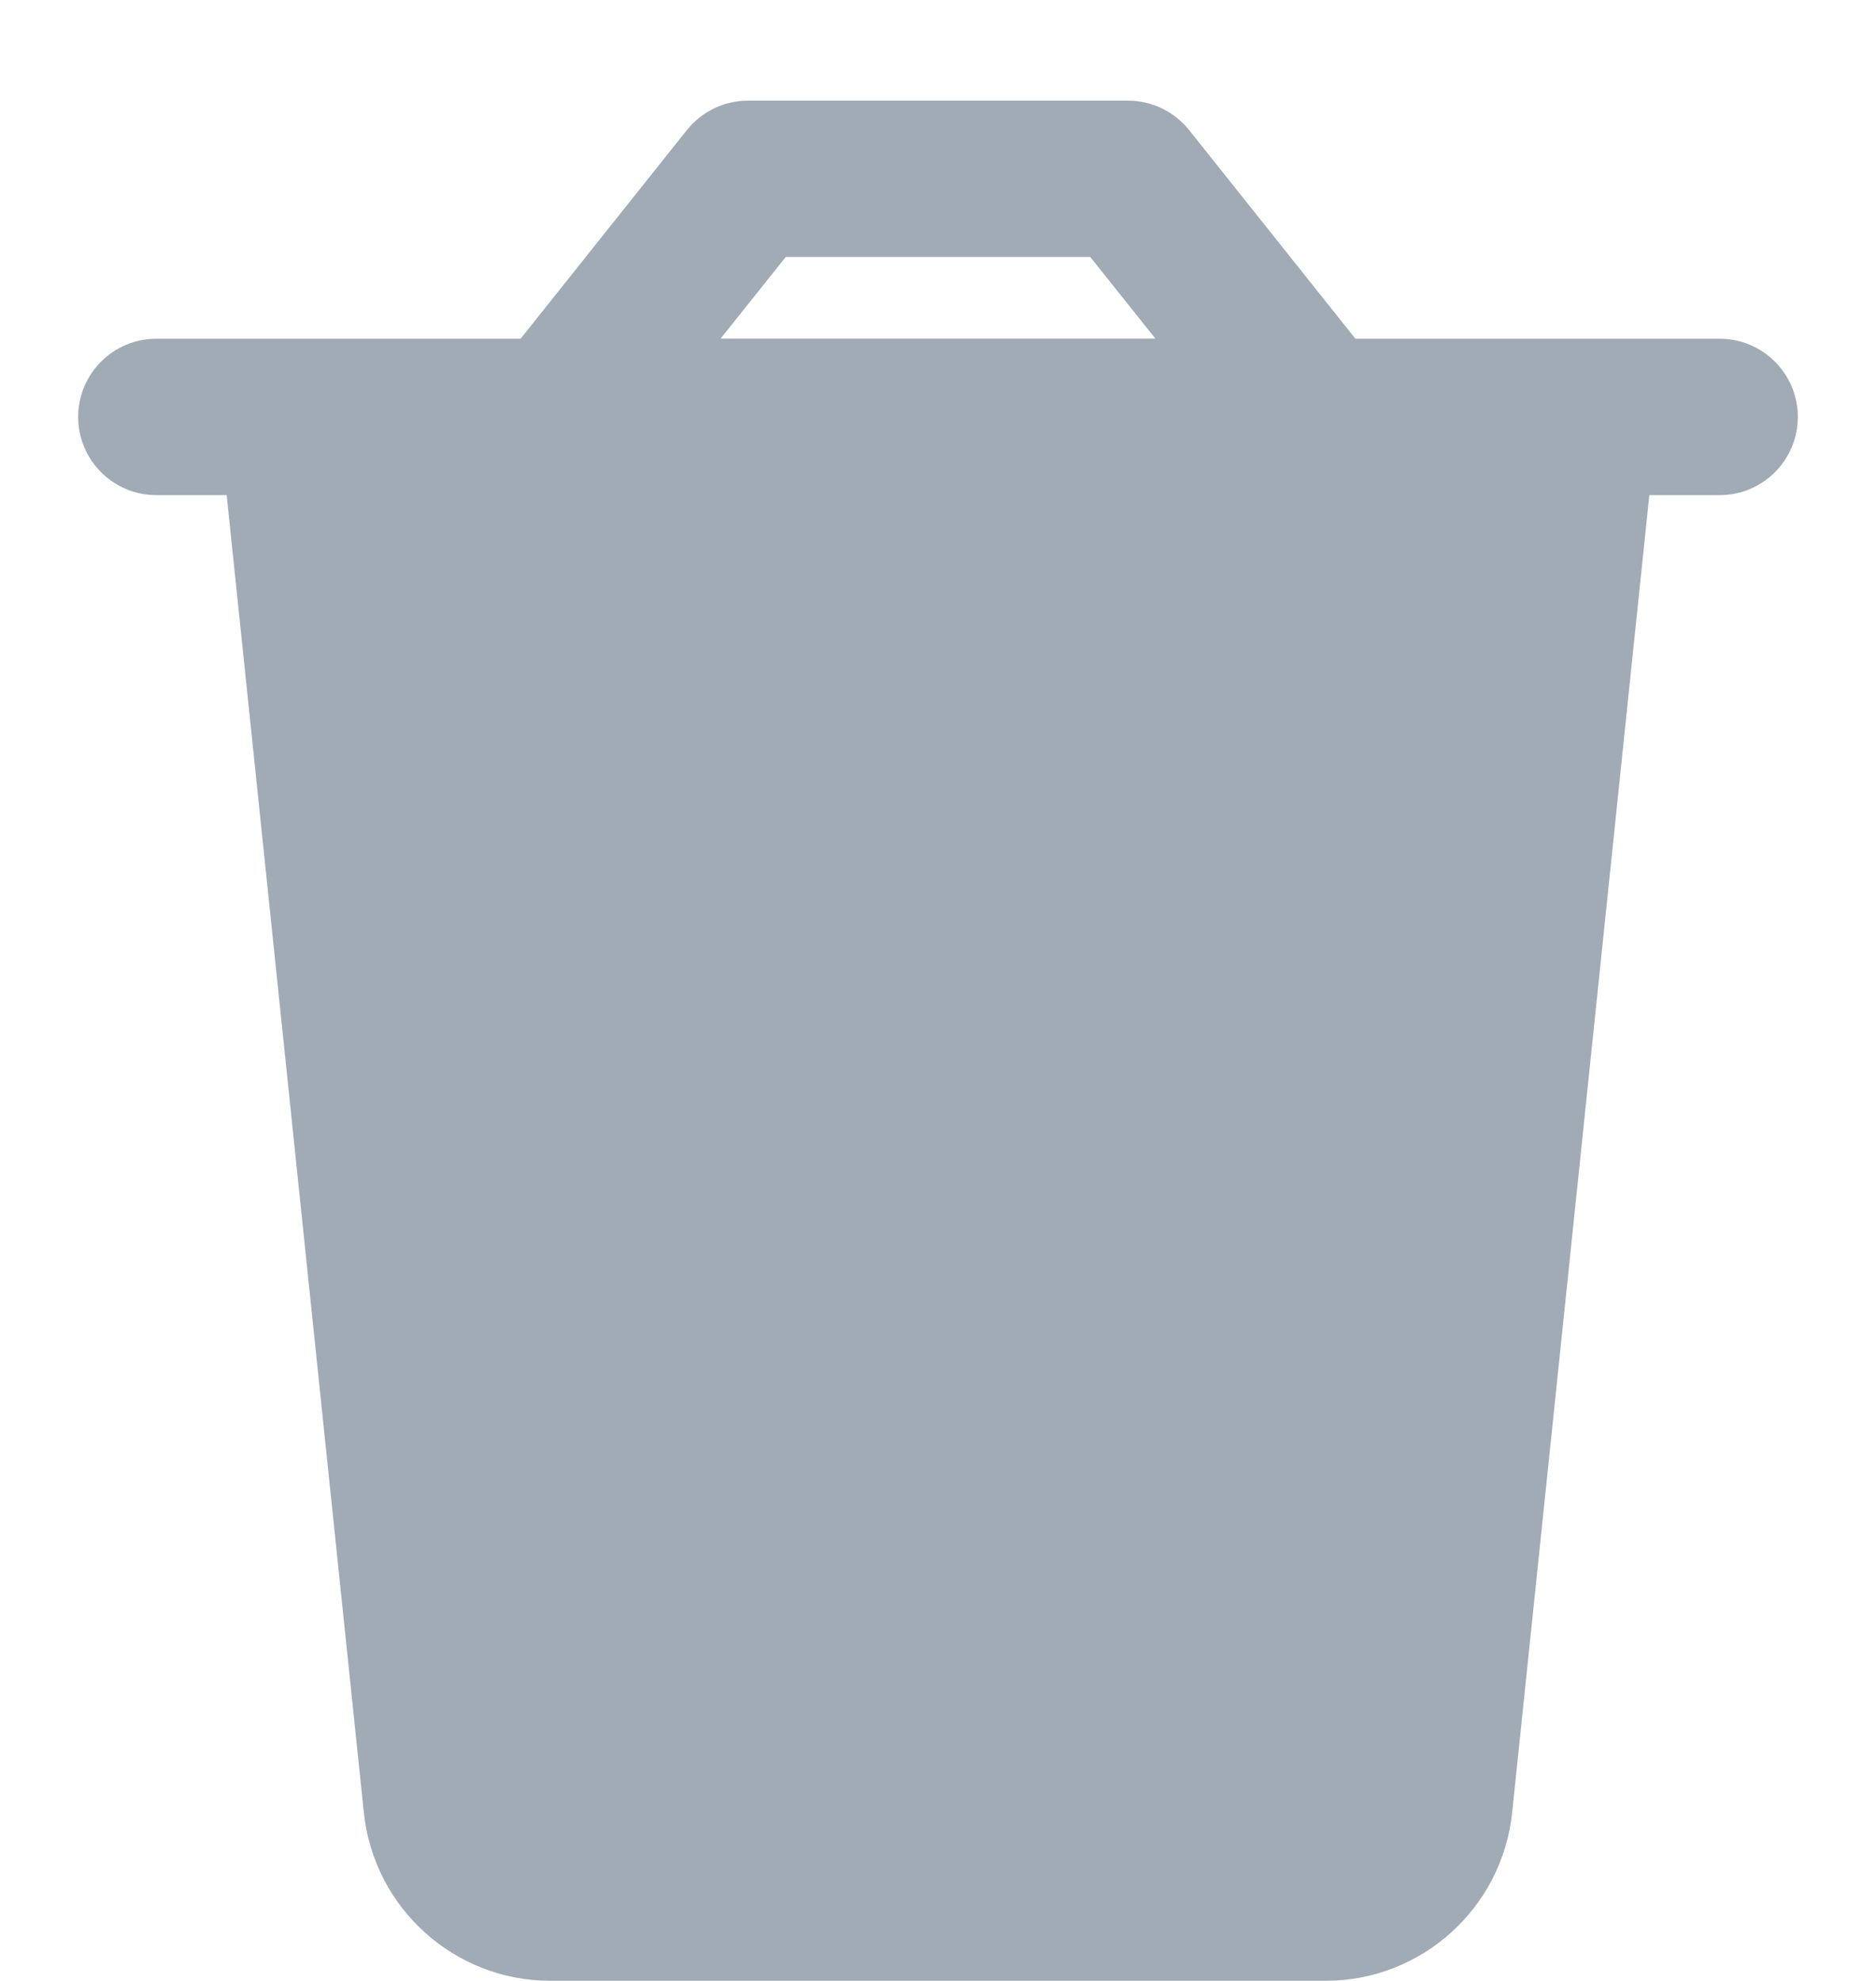 <svg width="18" height="19" viewBox="0 0 18 19" fill="none" xmlns="http://www.w3.org/2000/svg">
<path fill-rule="evenodd" clip-rule="evenodd" d="M4.995 3.249L6.591 1.247C6.734 1.069 6.949 0.965 7.178 0.965H10.822C11.05 0.965 11.266 1.069 11.409 1.247L13.005 3.249H16.5C16.914 3.249 17.25 3.585 17.25 3.999C17.25 4.413 16.914 4.749 16.5 4.749H15.825L14.509 17.385C14.413 18.302 13.64 18.999 12.719 18.999H5.282C4.36 18.999 3.587 18.302 3.491 17.385L2.175 4.749H1.5C1.086 4.749 0.75 4.413 0.75 3.999C0.75 3.585 1.086 3.249 1.5 3.249H4.995ZM11.086 3.248L10.461 2.465H7.539L6.914 3.248H11.086Z" fill="#A0ABB5"/>
</svg>
